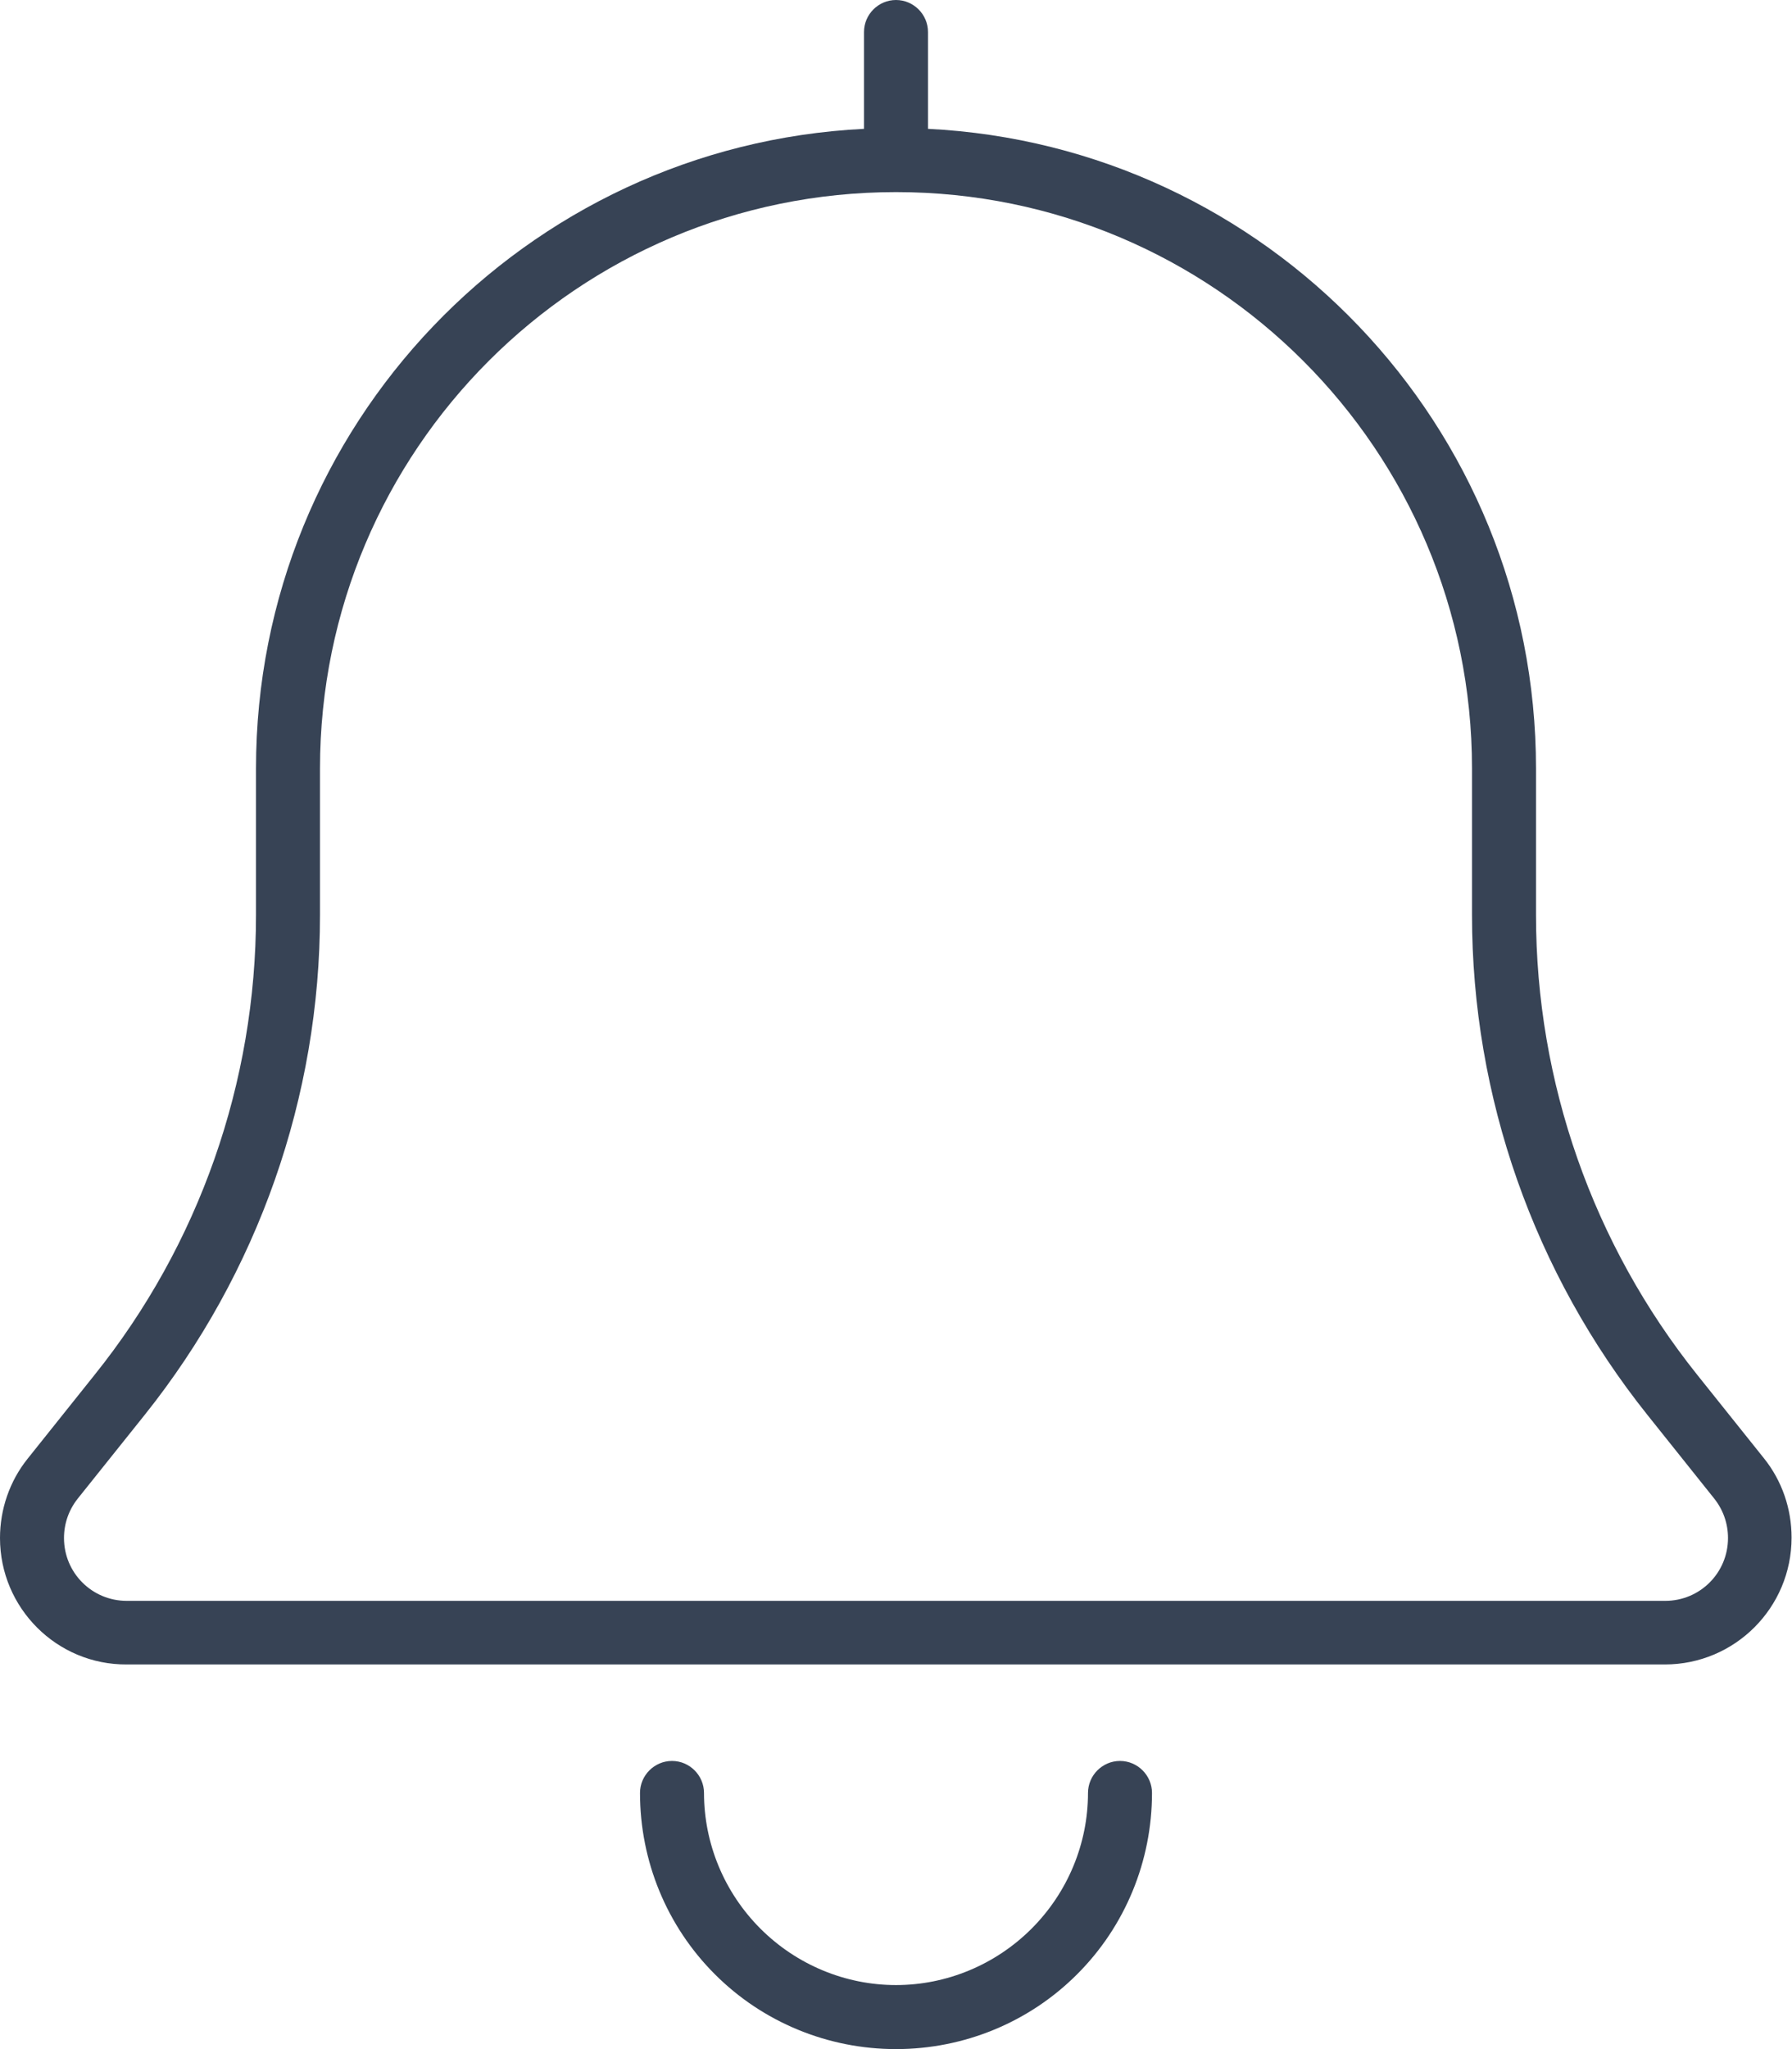 <svg width="21" height="24" viewBox="0 0 21 24" fill="none" xmlns="http://www.w3.org/2000/svg">
<g id="bell 6" clip-path="url(#clip0_2540_5344)">
<path id="Vector" d="M10.125 0.375C10.125 0.169 10.294 0 10.5 0C10.706 0 10.875 0.169 10.875 0.375V1.5V1.509C14.841 1.706 18 4.983 18 9V10.716C18 12.675 18.666 14.573 19.889 16.102L20.672 17.081C20.883 17.344 20.995 17.672 20.995 18.009C20.995 18.83 20.33 19.495 19.509 19.495H1.486C0.666 19.5 0 18.834 0 18.014C0 17.677 0.113 17.348 0.323 17.086L1.106 16.106C2.334 14.578 3 12.675 3 10.716V9C3 4.983 6.159 1.706 10.125 1.509V1.5V0.375ZM10.5 2.25C6.773 2.25 3.75 5.273 3.75 9V10.716C3.75 12.844 3.023 14.911 1.697 16.57L0.909 17.555C0.806 17.686 0.75 17.845 0.75 18.014C0.75 18.422 1.078 18.75 1.486 18.75H19.514C19.922 18.75 20.25 18.422 20.25 18.014C20.25 17.845 20.194 17.686 20.091 17.555L19.308 16.575C17.977 14.911 17.25 12.848 17.25 10.716V9C17.25 5.273 14.227 2.25 10.5 2.25ZM8.25 21C8.25 21.595 8.489 22.167 8.911 22.589C9.333 23.011 9.905 23.25 10.5 23.25C11.095 23.25 11.667 23.011 12.089 22.589C12.511 22.167 12.75 21.595 12.75 21C12.75 20.794 12.919 20.625 13.125 20.625C13.331 20.625 13.5 20.794 13.5 21C13.5 21.797 13.186 22.561 12.623 23.123C12.061 23.686 11.297 24 10.5 24C9.703 24 8.939 23.686 8.377 23.123C7.814 22.561 7.5 21.797 7.5 21C7.5 20.794 7.669 20.625 7.875 20.625C8.081 20.625 8.25 20.794 8.25 21Z" fill="#374355"/>
</g>
<defs>
<clipPath id="clip0_2540_5344">
<rect width="21" height="24" fill="white"/>
</clipPath>
</defs>
</svg>
